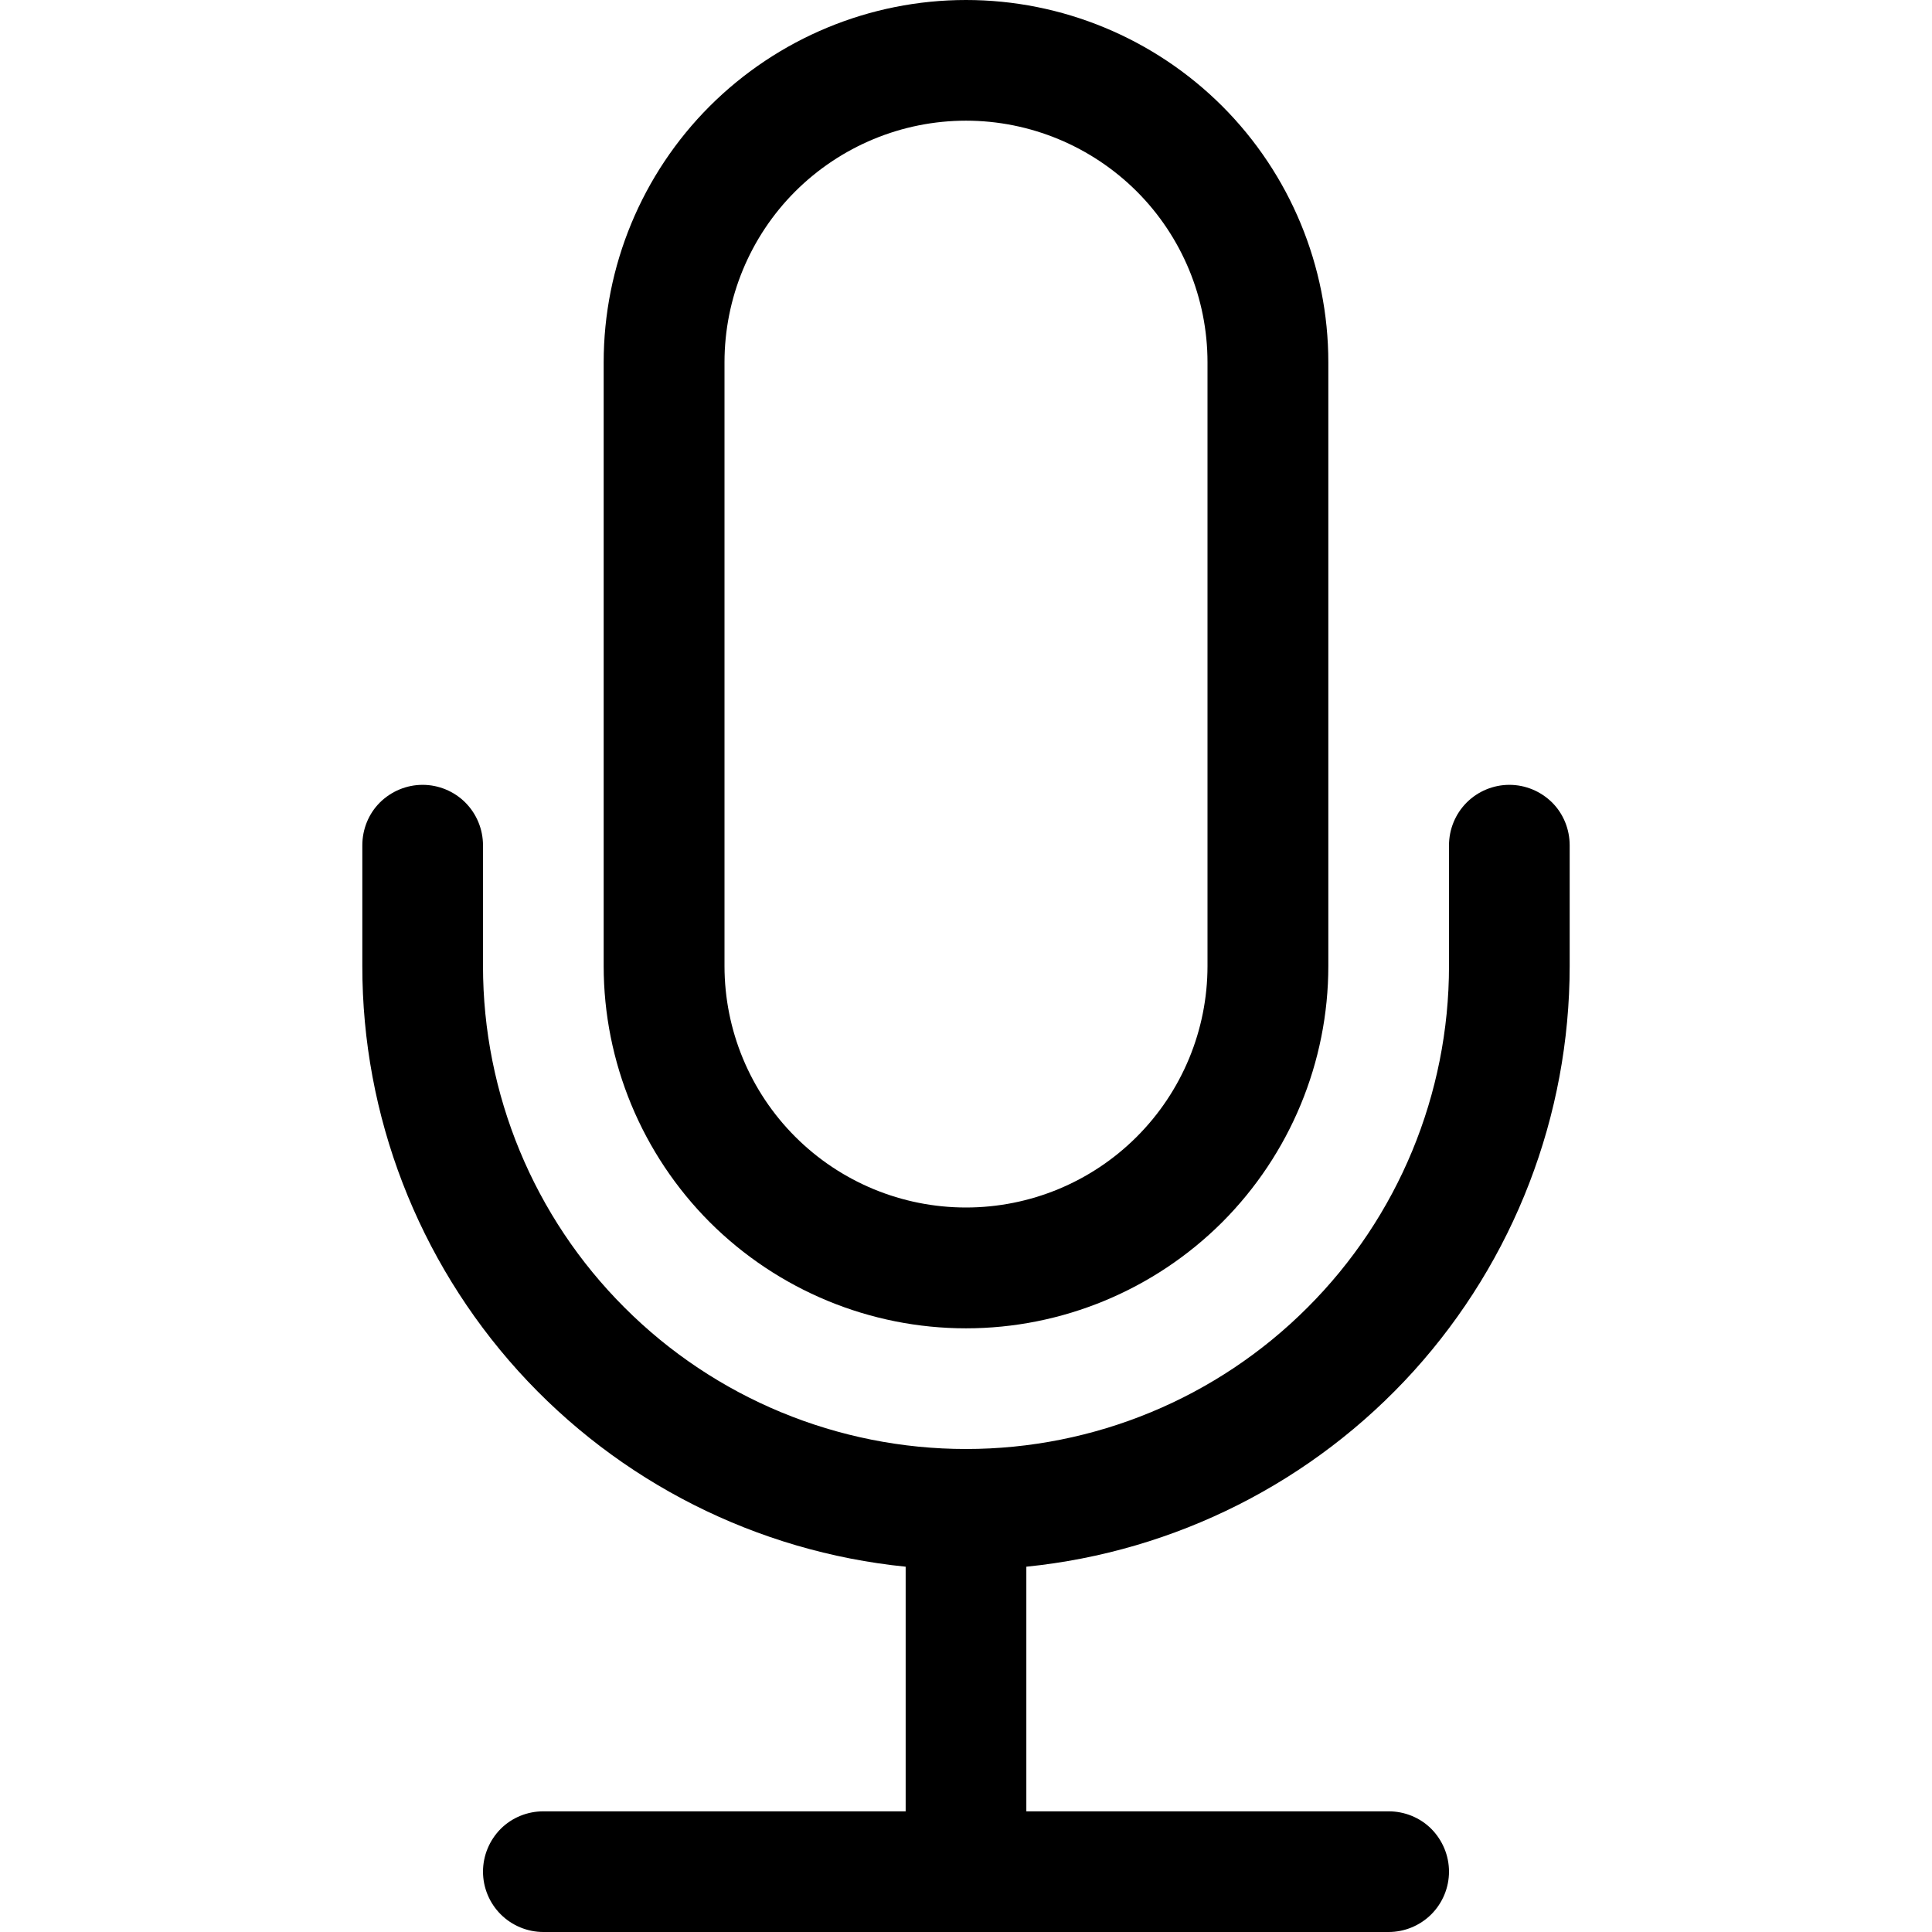 <svg width="13" height="13" viewBox="0 0 13 13" fill="none" xmlns="http://www.w3.org/2000/svg">
<path d="M2.844 5.281C2.951 5.281 3.055 5.324 3.131 5.4C3.207 5.476 3.25 5.58 3.25 5.688V6.5C3.25 7.362 3.592 8.189 4.202 8.798C4.811 9.408 5.638 9.75 6.5 9.75C7.362 9.75 8.189 9.408 8.798 8.798C9.408 8.189 9.75 7.362 9.75 6.5V5.688C9.75 5.58 9.793 5.476 9.869 5.4C9.945 5.324 10.049 5.281 10.156 5.281C10.264 5.281 10.367 5.324 10.444 5.4C10.52 5.476 10.562 5.58 10.562 5.688V6.5C10.562 7.507 10.188 8.478 9.513 9.225C8.837 9.972 7.908 10.441 6.906 10.542V12.188H9.344C9.451 12.188 9.555 12.23 9.631 12.306C9.707 12.383 9.75 12.486 9.75 12.594C9.75 12.701 9.707 12.805 9.631 12.881C9.555 12.957 9.451 13 9.344 13H3.656C3.549 13 3.445 12.957 3.369 12.881C3.293 12.805 3.25 12.701 3.25 12.594C3.25 12.486 3.293 12.383 3.369 12.306C3.445 12.23 3.549 12.188 3.656 12.188H6.094V10.542C5.092 10.441 4.163 9.972 3.487 9.225C2.812 8.478 2.437 7.507 2.438 6.5V5.688C2.438 5.58 2.48 5.476 2.556 5.4C2.633 5.324 2.736 5.281 2.844 5.281Z" fill="black"/>
<path d="M8.125 6.5C8.125 6.931 7.954 7.344 7.649 7.649C7.344 7.954 6.931 8.125 6.5 8.125C6.069 8.125 5.656 7.954 5.351 7.649C5.046 7.344 4.875 6.931 4.875 6.5V2.438C4.875 2.007 5.046 1.593 5.351 1.288C5.656 0.984 6.069 0.812 6.5 0.812C6.931 0.812 7.344 0.984 7.649 1.288C7.954 1.593 8.125 2.007 8.125 2.438V6.5ZM6.5 0C5.854 0 5.234 0.257 4.776 0.714C4.319 1.171 4.062 1.791 4.062 2.438V6.5C4.062 7.146 4.319 7.766 4.776 8.224C5.234 8.681 5.854 8.938 6.5 8.938C7.146 8.938 7.766 8.681 8.224 8.224C8.681 7.766 8.938 7.146 8.938 6.5V2.438C8.938 1.791 8.681 1.171 8.224 0.714C7.766 0.257 7.146 0 6.5 0Z" fill="black"/>
</svg>
